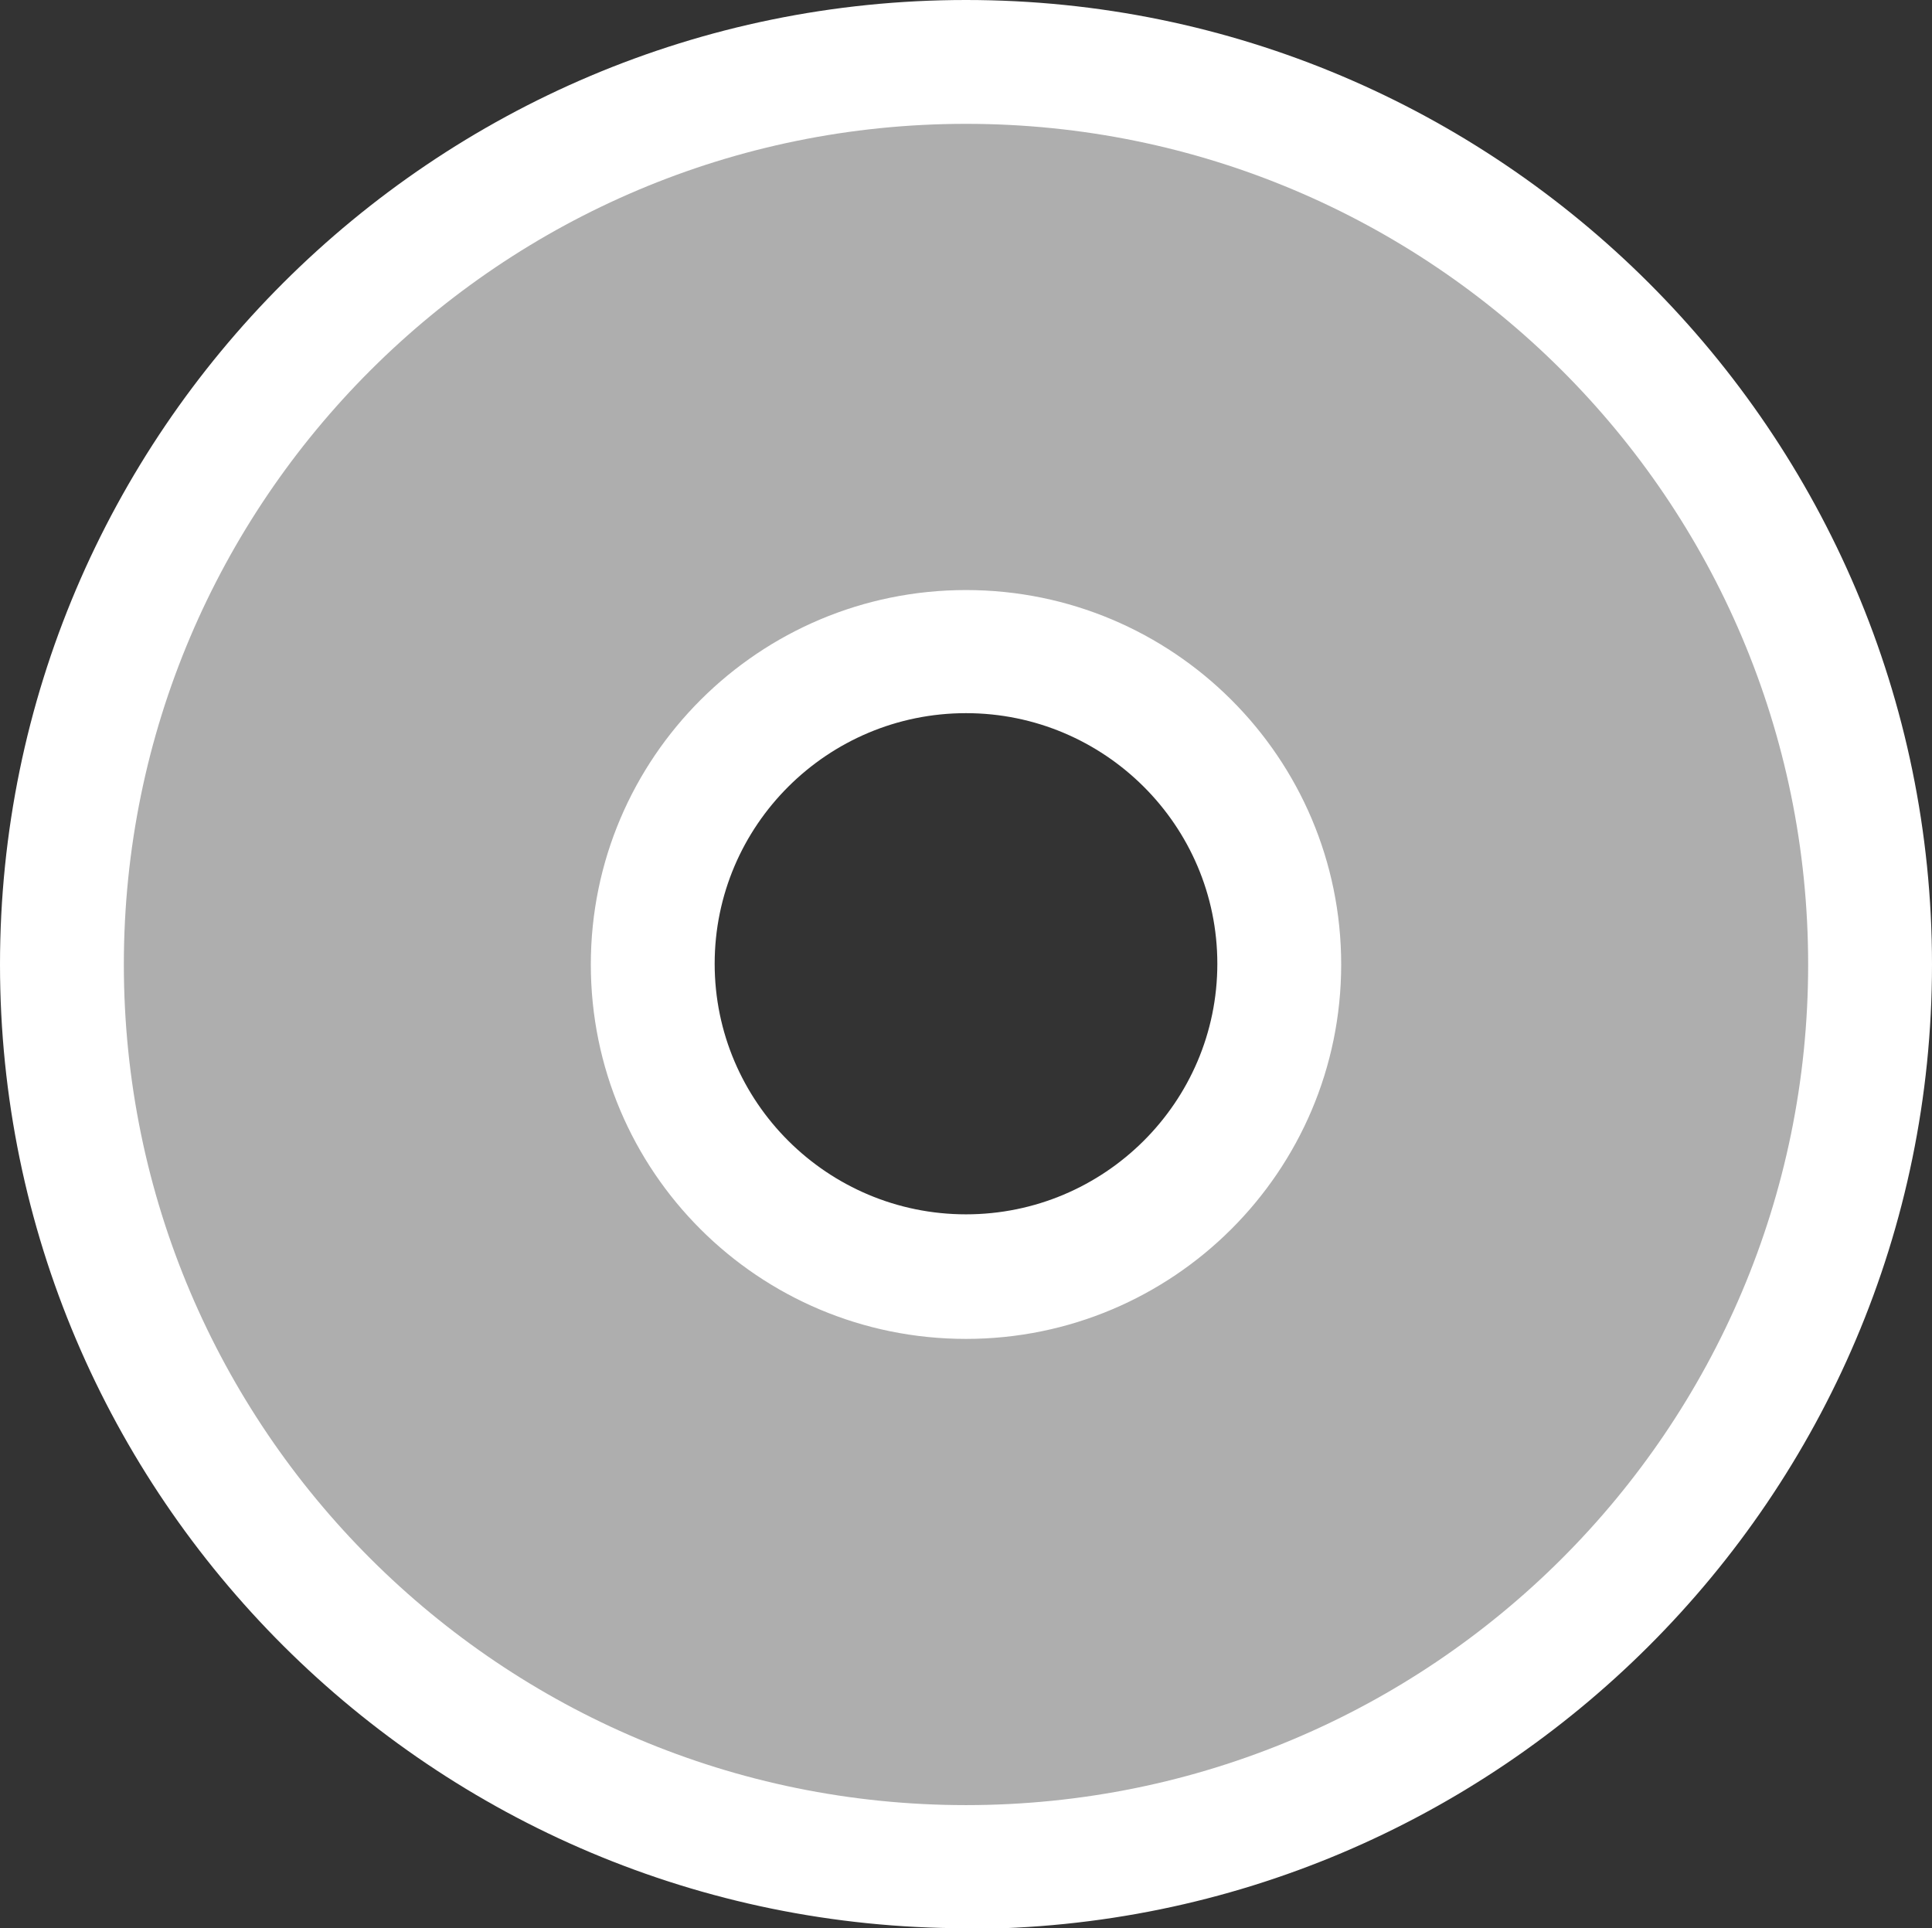 <?xml version="1.0" encoding="UTF-8"?>
<svg id="Layer_1" xmlns="http://www.w3.org/2000/svg" version="1.1" viewBox="0 0 265.2 264.7">
  <rect x="0" y="0" width="265.2" height="264.7" fill="#333333" stroke="none"/>
  <!-- Generator: Adobe Illustrator 29.1.0, SVG Export Plug-In . SVG Version: 2.1.0 Build 142)  -->
  <defs>
    <style>
      .st0 {
        fill: #fff;
      }

      .st1 {
        fill: #aeaeae;
      }
    </style>
  </defs>
  <path class="st0" d="M132.6,264.7C59.5,264.7,0,205.4,0,132.4S59.5,0,132.6,0s132.6,59.4,132.6,132.4-59.5,132.4-132.6,132.4ZM132.6,97.9c-19,0-34.5,15.4-34.5,34.4s15.5,34.4,34.5,34.4,34.5-15.4,34.5-34.4-15.5-34.4-34.5-34.4Z"/>
  <path class="st1" d="M132.6,17c-63.8,0-115.6,51.7-115.6,115.4s51.8,115.4,115.6,115.4,115.6-51.6,115.6-115.4S196.4,17,132.6,17ZM132.6,183.8c-28.5,0-51.5-23-51.5-51.4s23.1-51.4,51.5-51.4,51.5,23,51.5,51.4-23.1,51.4-51.5,51.4Z"/>
</svg>